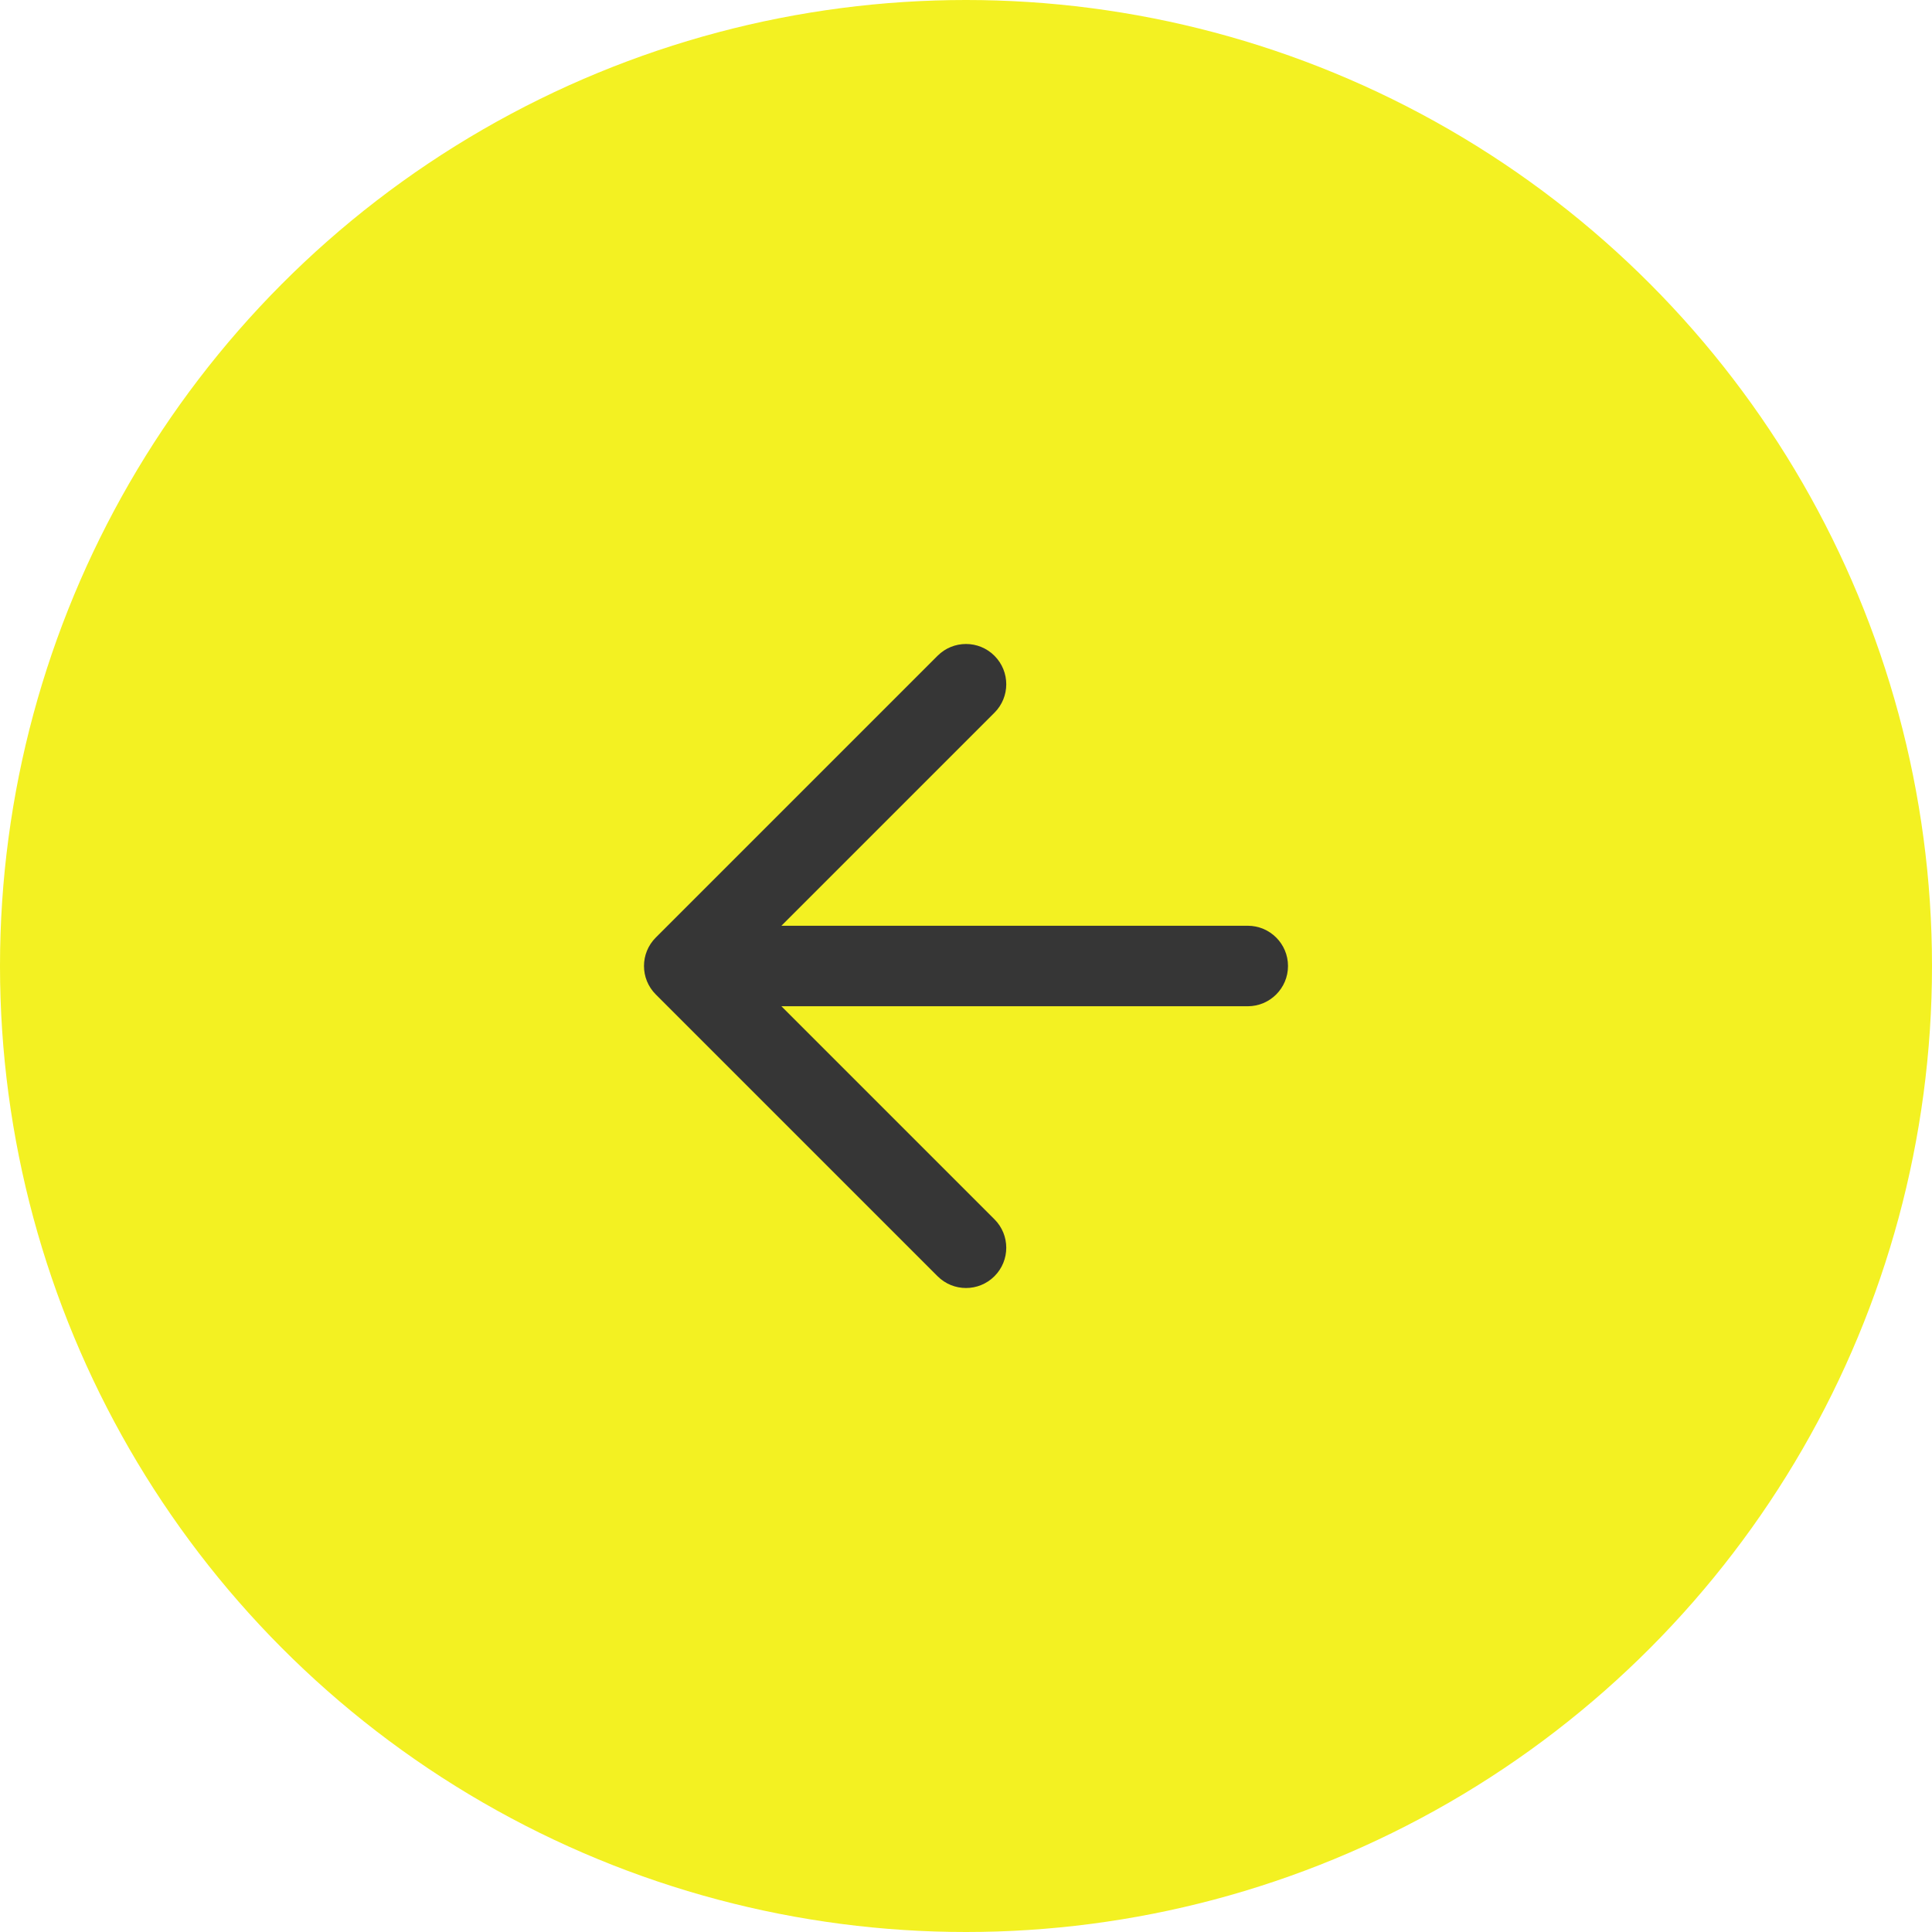 <svg width="48" height="48" viewBox="0 0 48 48" fill="none" xmlns="http://www.w3.org/2000/svg">
<circle r="24" transform="matrix(-1 0 0 1 24 24)" fill="#F3F122"/>
<path d="M31 23C31.552 23 32 23.448 32 24C32 24.552 31.552 25 31 25V23ZM17 24L16.293 24.707C15.902 24.317 15.902 23.683 16.293 23.293L17 24ZM23.293 16.293C23.683 15.902 24.317 15.902 24.707 16.293C25.098 16.683 25.098 17.317 24.707 17.707L23.293 16.293ZM24.707 30.293C25.098 30.683 25.098 31.317 24.707 31.707C24.317 32.098 23.683 32.098 23.293 31.707L24.707 30.293ZM31 25H17V23H31V25ZM24.707 17.707L17.707 24.707L16.293 23.293L23.293 16.293L24.707 17.707ZM17.707 23.293L24.707 30.293L23.293 31.707L16.293 24.707L17.707 23.293Z" fill="#363636"/>
</svg>
